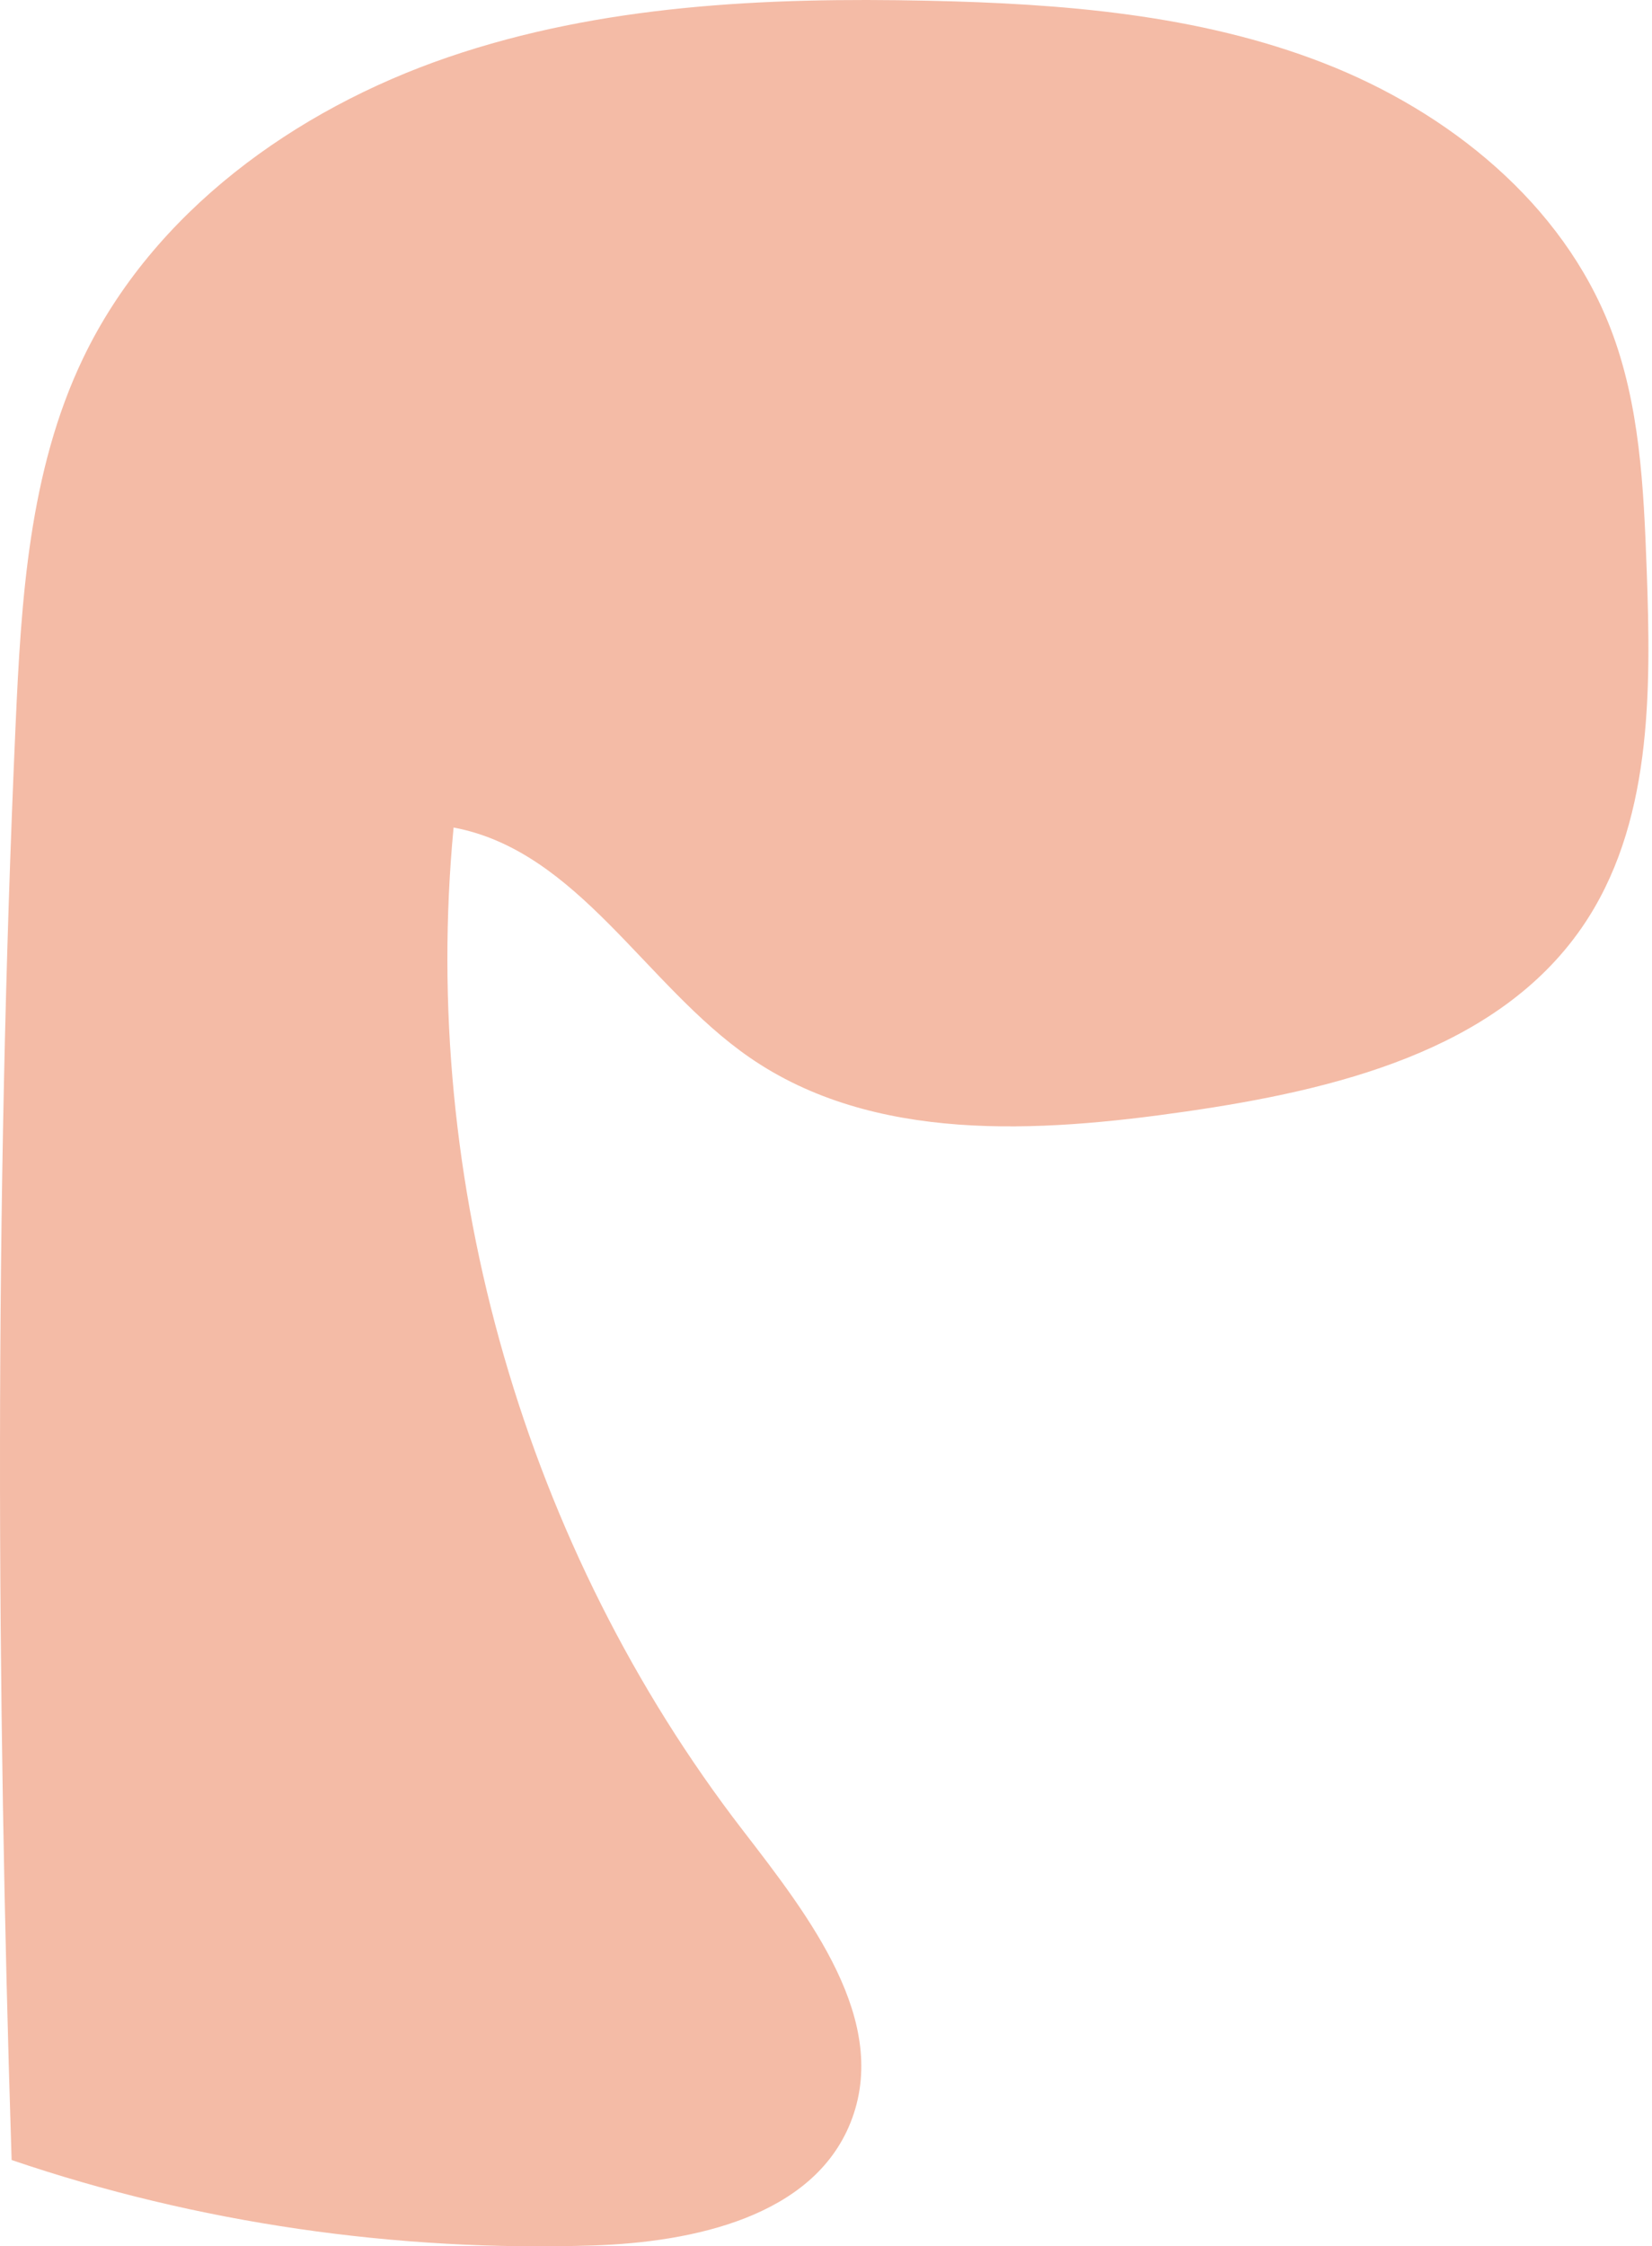 <svg width="351" height="477" viewBox="0 0 351 477" fill="none" xmlns="http://www.w3.org/2000/svg">
<path d="M3.307 154.063C4.492 127.459 6.14 100.063 17.661 76.054C32.538 45.051 62.65 23.292 95.183 12.155C127.717 1.018 162.718 -0.587 197.097 0.154C225.622 0.768 254.62 3.035 281.21 13.381C307.799 23.727 331.984 43.21 342.229 69.839C348.428 85.953 349.23 103.561 349.867 120.814C350.836 147.075 351.024 175.368 336.081 196.985C317.983 223.167 283.515 231.469 252.014 236.025C220.411 240.595 185.526 242.688 159.249 224.545C137.101 209.252 122.83 180.69 96.376 175.727C89.187 251.003 111.6 328.711 157.772 388.597C171.955 406.993 189.356 429.268 180.678 450.815C172.679 470.674 147.388 476.138 125.989 476.826C84.27 478.168 41.98 472.125 2.469 458.683C-0.727 358.635 -1.193 255.425 3.307 154.063Z" fill="#F4BBA6"/>
</svg>

